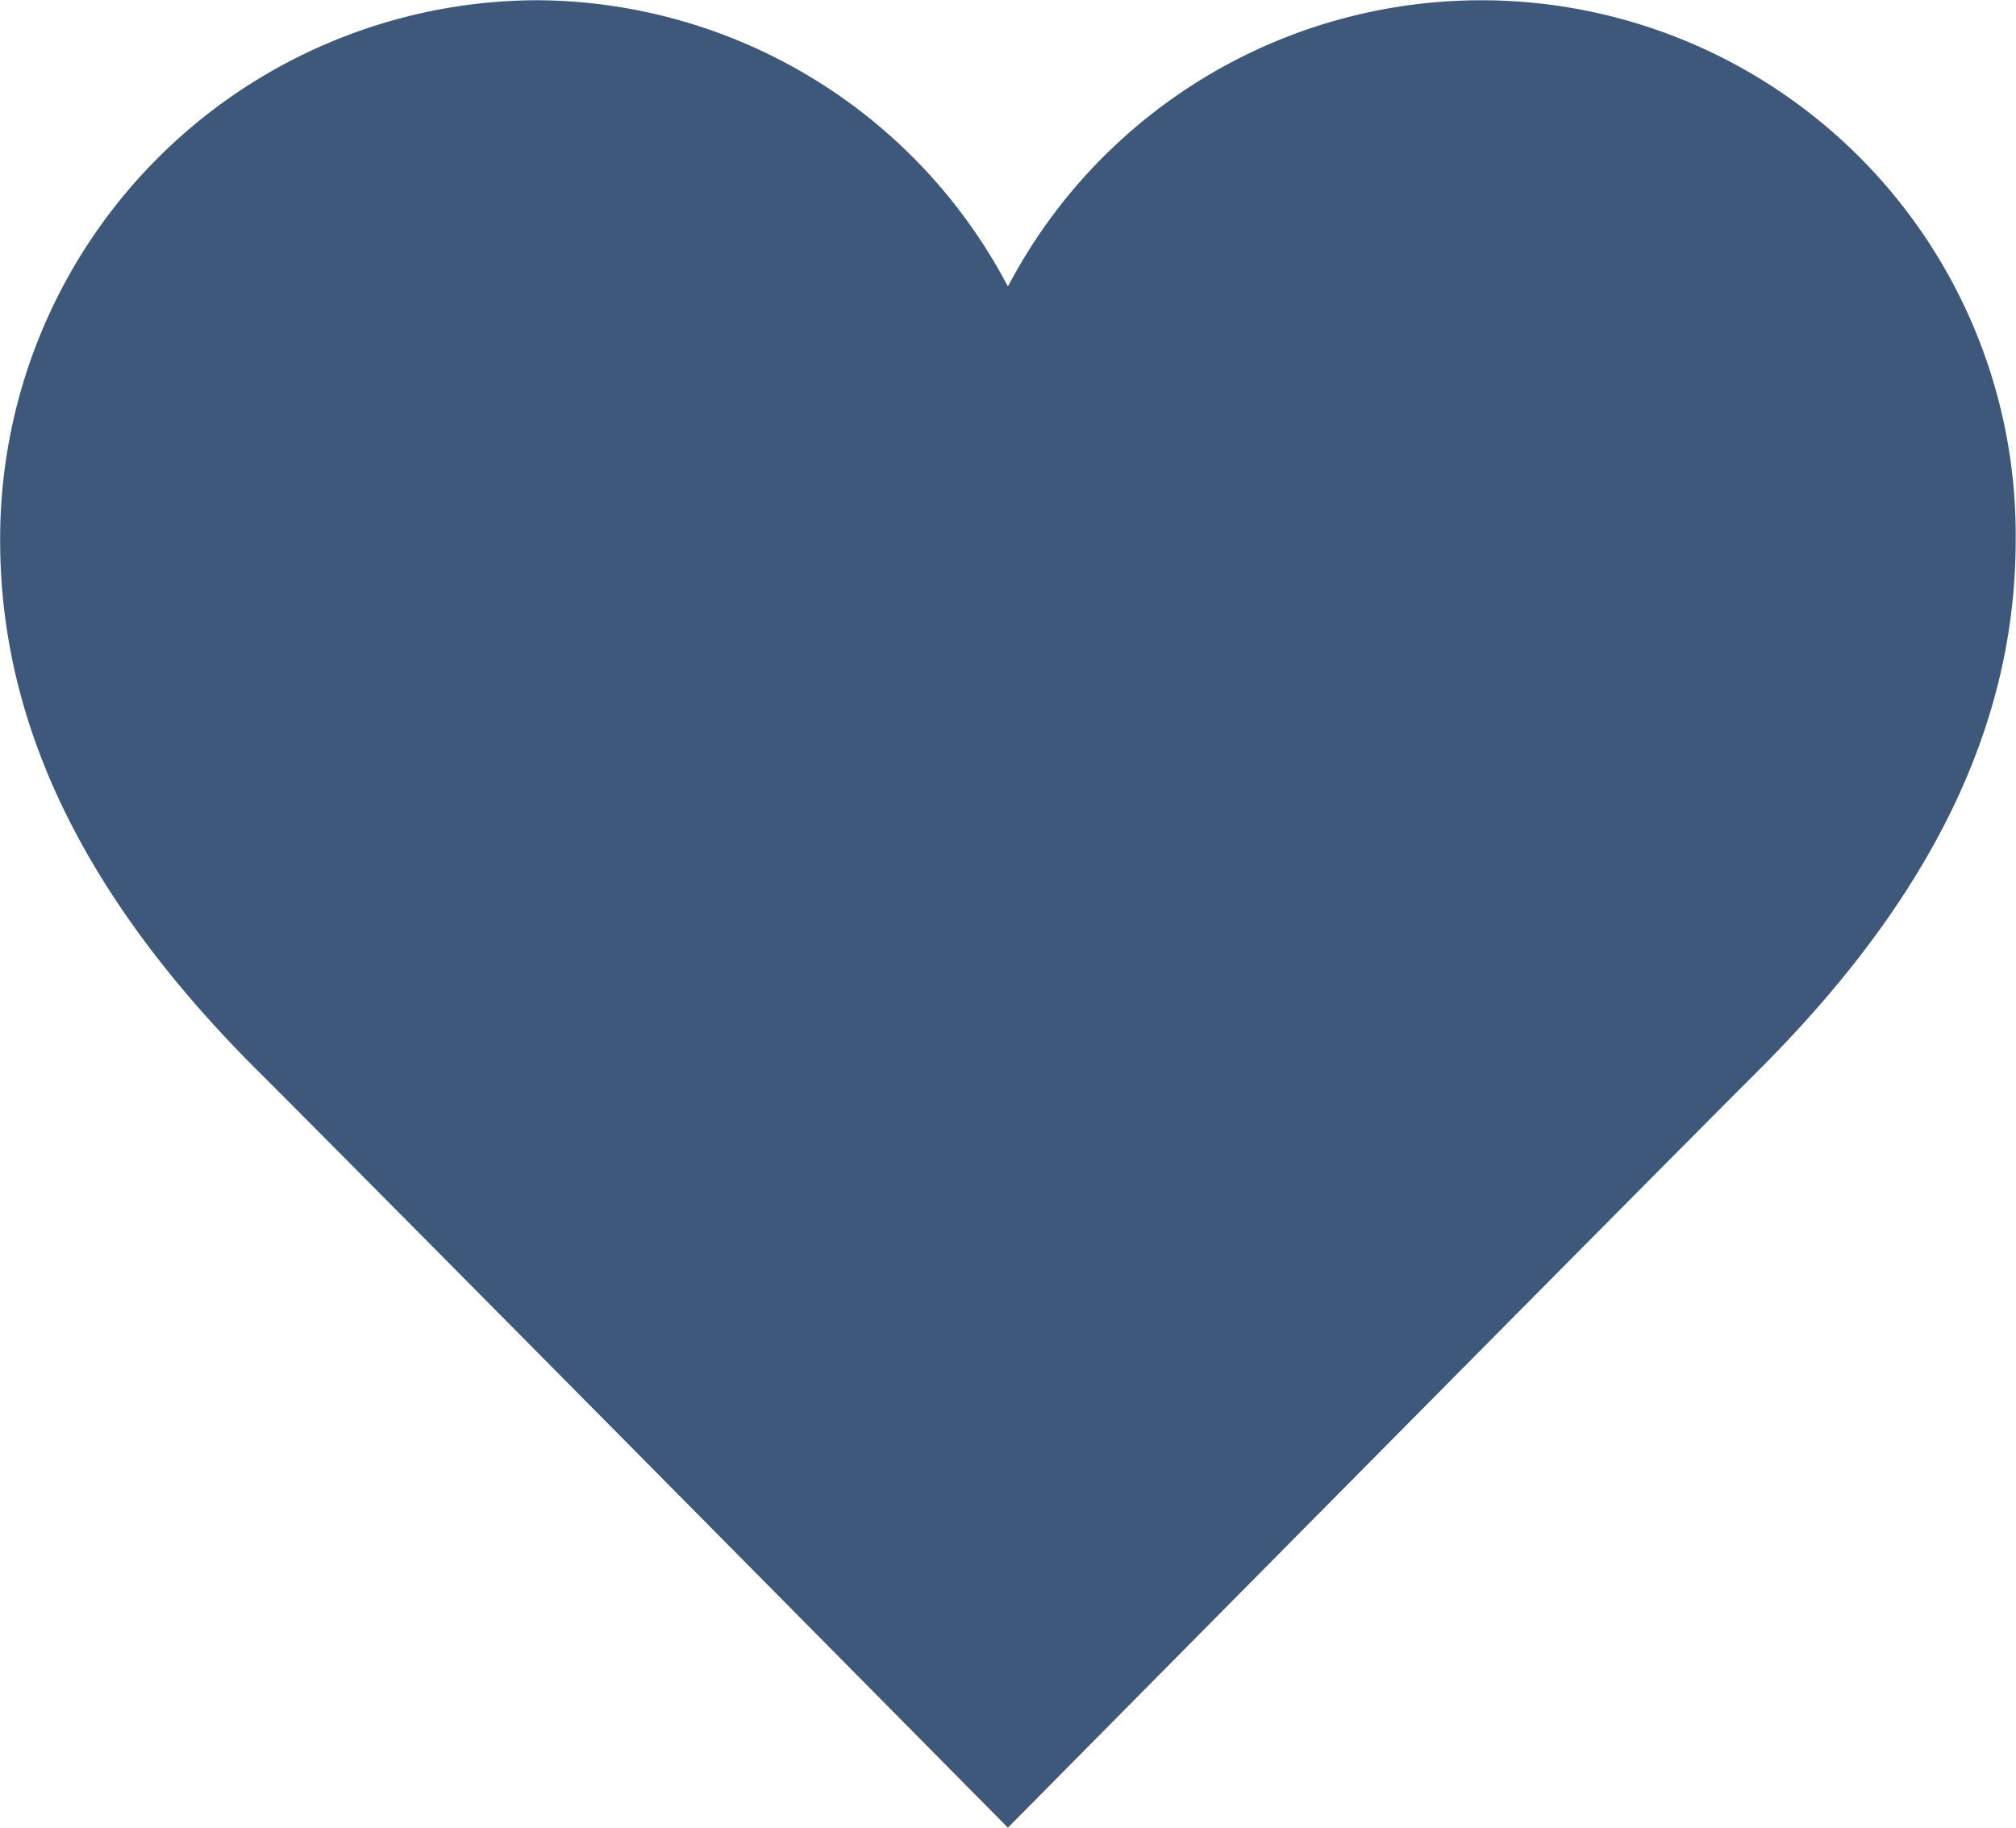 <svg xmlns="http://www.w3.org/2000/svg" width="86.031" height="78" viewBox="0 0 86.031 78">
<defs>
    <style>
      .cls-1 {
        fill: #3e587c;
        fill-rule: evenodd;
      }
    </style>
  </defs>
  <path id="_-e-Shape_5" data-name="-e-Shape 5" class="cls-1" d="M589.818,2052.98a22.982,22.982,0,0,0-22.843,23.05c0,7.89,3.624,15.32,11.076,22.72,3.58,3.56,30.132,30.4,31.929,32.22,1.8-1.82,28.355-28.66,31.932-32.22,7.451-7.4,11.074-14.84,11.074-22.72a22.807,22.807,0,0,0-42.889-11.05l-0.117.21-0.115-.21a22.813,22.813,0,0,0-20.047-12" transform="translate(-566.969 -2052.97)"/>
</svg>
